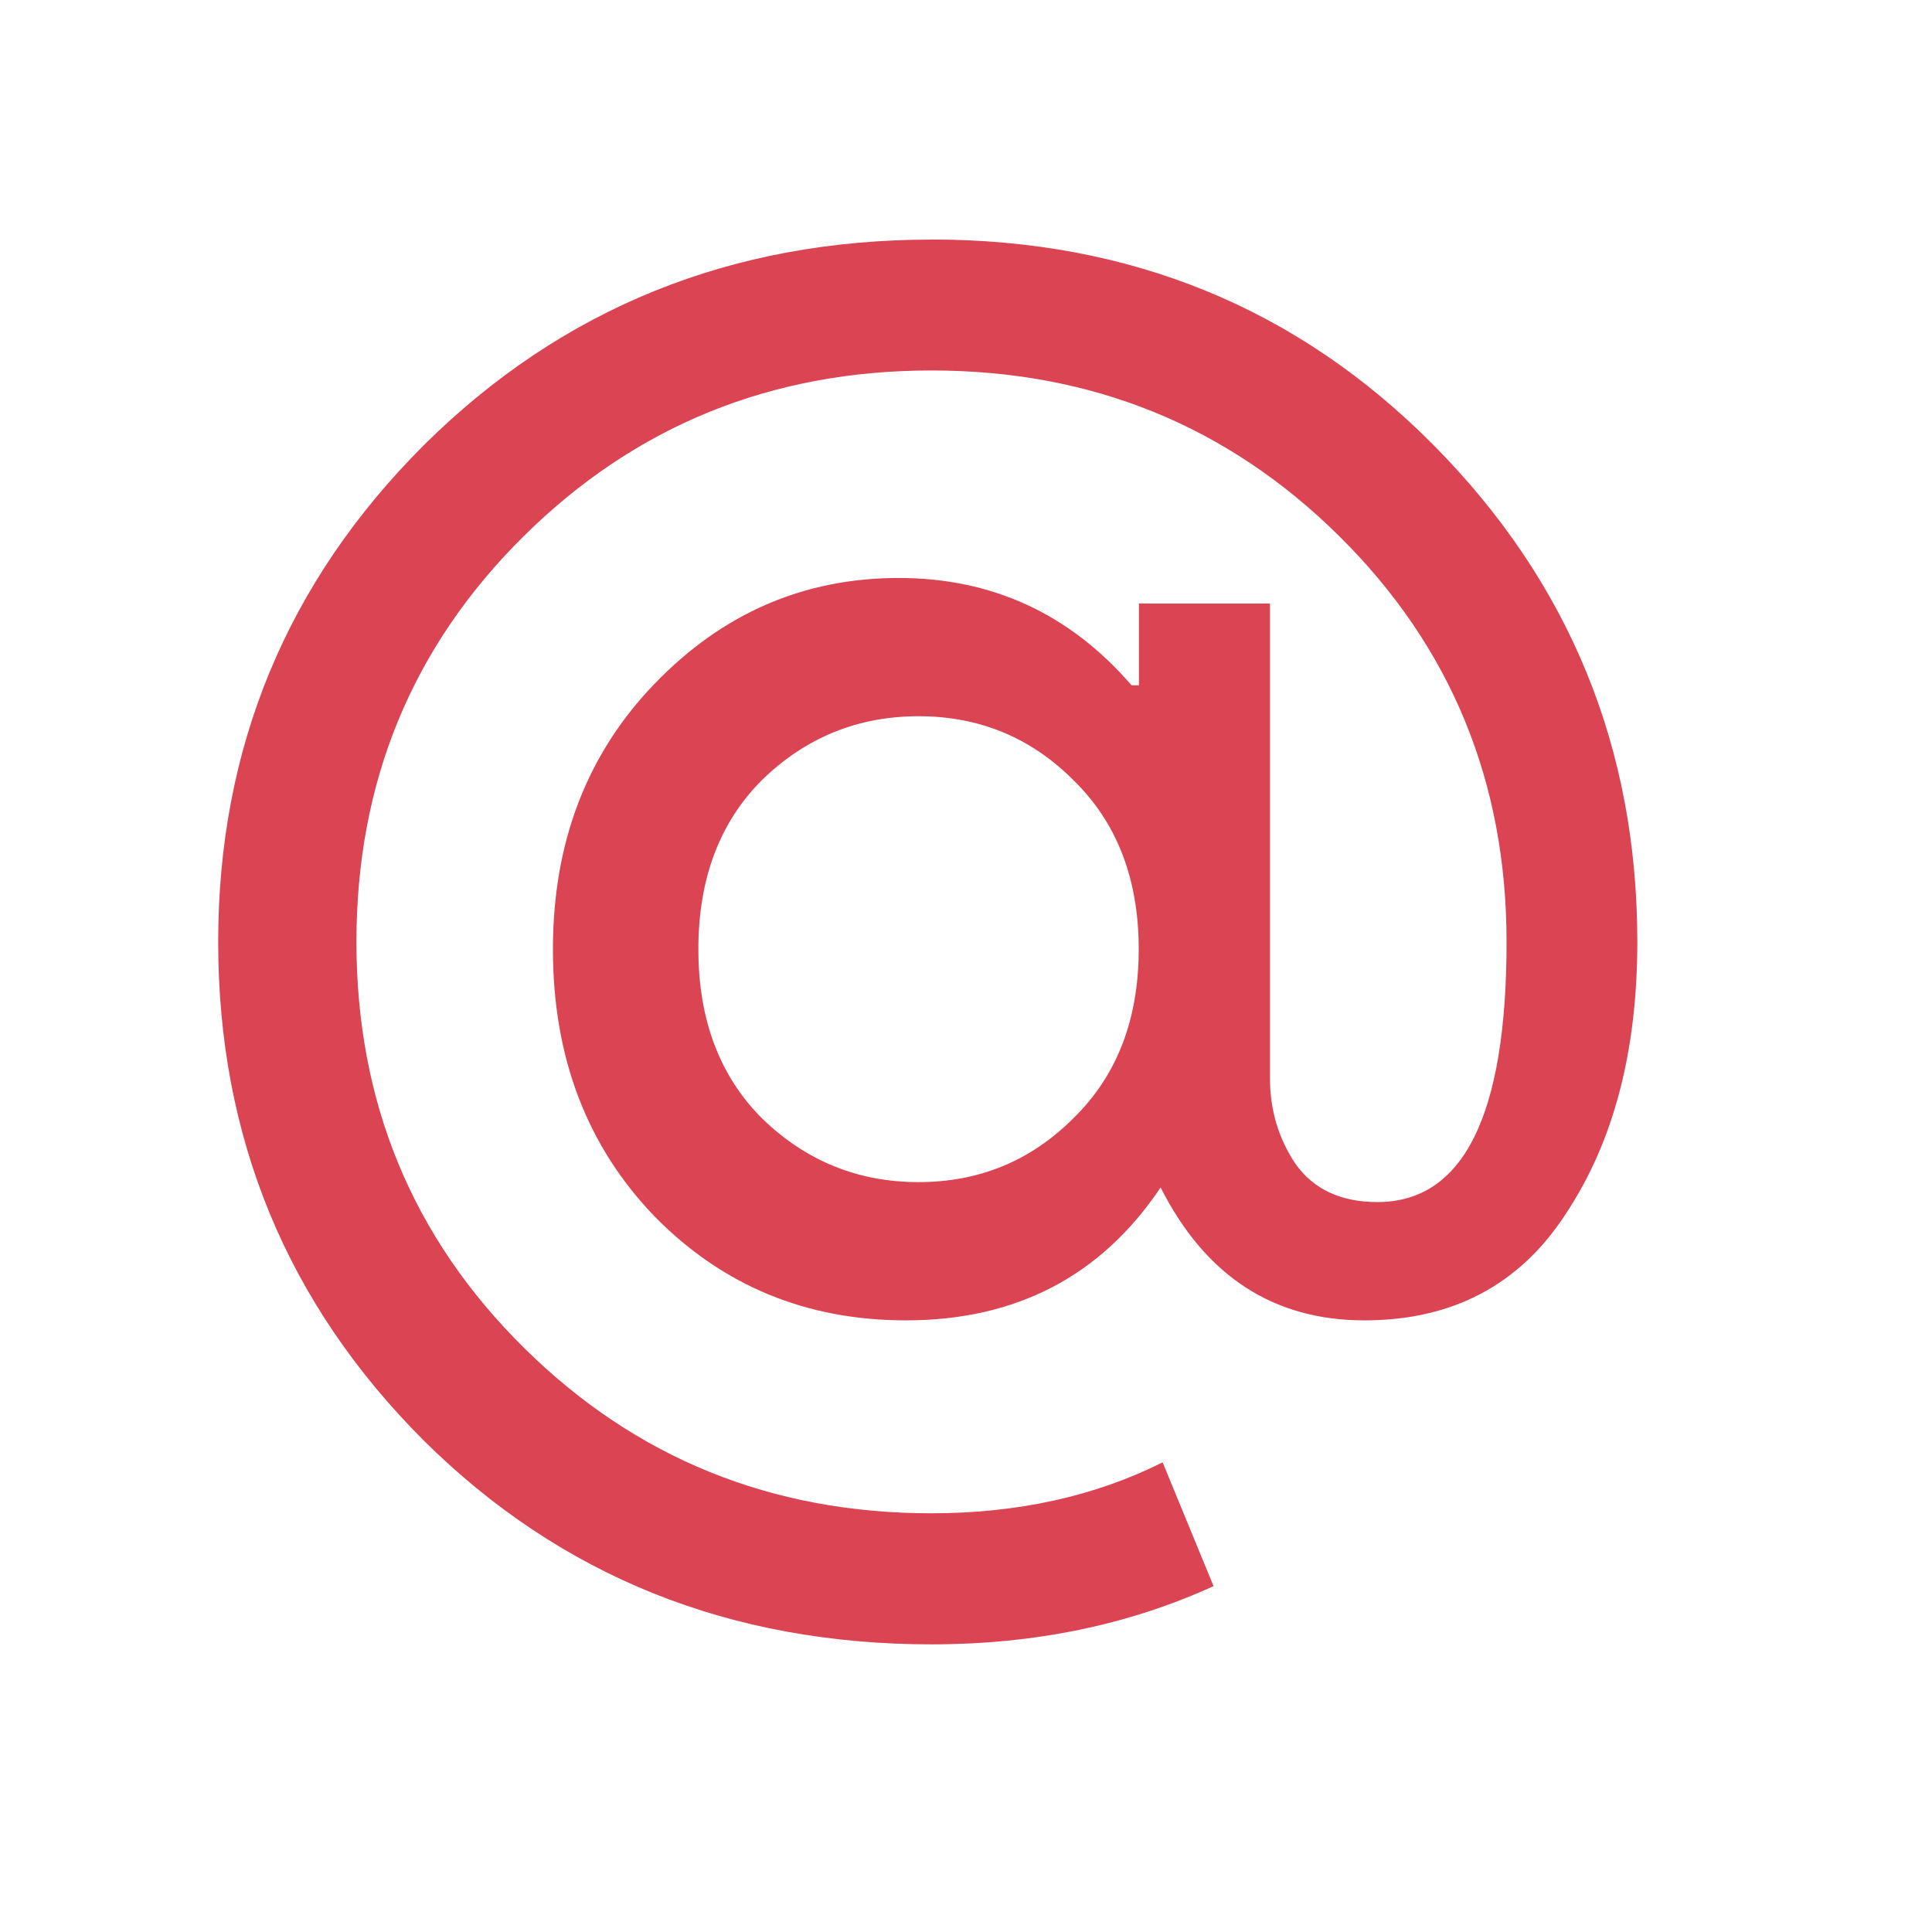 <?xml version="1.0" encoding="UTF-8" standalone="no"?>
<!-- Created with Inkscape (http://www.inkscape.org/) -->

<svg
   xmlns:osb="http://www.openswatchbook.org/uri/2009/osb"
   xmlns:dc="http://purl.org/dc/elements/1.1/"
   xmlns:cc="http://creativecommons.org/ns#"
   xmlns:rdf="http://www.w3.org/1999/02/22-rdf-syntax-ns#"
   xmlns:svg="http://www.w3.org/2000/svg"
   xmlns="http://www.w3.org/2000/svg"
   xmlns:sodipodi="http://sodipodi.sourceforge.net/DTD/sodipodi-0.dtd"
   xmlns:inkscape="http://www.inkscape.org/namespaces/inkscape"
   width="22"
   height="22"
   id="svg3869"
   version="1.1"
   inkscape:version="0.91 r13725"
   sodipodi:docname="mail-mark-important.svg">
  <defs
     id="defs3871">
    <linearGradient
       osb:paint="gradient"
       id="linearGradient4207">
      <stop
         id="stop3371"
         offset="0"
         style="stop-color:#3498db;stop-opacity:1;" />
      <stop
         id="stop3373"
         offset="1"
         style="stop-color:#3498db;stop-opacity:0;" />
    </linearGradient>
  </defs>
  <sodipodi:namedview
     id="base"
     pagecolor="#ffffff"
     bordercolor="#666666"
     borderopacity="1.0"
     inkscape:pageopacity="0.0"
     inkscape:pageshadow="2"
     inkscape:zoom="22.627416"
     inkscape:cx="-14.394778"
     inkscape:cy="10.264796"
     inkscape:document-units="px"
     inkscape:current-layer="layer1"
     showgrid="true"
     fit-margin-top="0"
     fit-margin-left="0"
     fit-margin-right="0"
     fit-margin-bottom="0"
     inkscape:window-width="1366"
     inkscape:window-height="633"
     inkscape:window-x="0"
     inkscape:window-y="33"
     inkscape:window-maximized="1"
     inkscape:showpageshadow="false"
     inkscape:object-nodes="true"
     inkscape:snap-bbox="true">
    <inkscape:grid
       type="xygrid"
       id="grid4132" />
    <sodipodi:guide
       position="4,18"
       orientation="18,0"
       id="guide4138" />
    <sodipodi:guide
       position="5,3"
       orientation="0,18"
       id="guide4140" />
    <sodipodi:guide
       position="20,2"
       orientation="-18,0"
       id="guide4142" />
    <sodipodi:guide
       position="2,21"
       orientation="0,-18"
       id="guide4144" />
    <sodipodi:guide
       position="3,19"
       orientation="16,0"
       id="guide4146" />
    <sodipodi:guide
       position="2,4"
       orientation="0,16"
       id="guide4148" />
    <sodipodi:guide
       position="21,20"
       orientation="-16,0"
       id="guide4150" />
    <sodipodi:guide
       position="2,20"
       orientation="0,-16"
       id="guide4152" />
  </sodipodi:namedview>
  <g
     inkscape:label="Capa 1"
     inkscape:groupmode="layer"
     id="layer1"
     transform="translate(-326,-534.362)">
    <g
       id="layer1-71"
       inkscape:label="Capa 1"
       transform="matrix(1.778,0,0,1.778,-263.71,-422.393)">
      <g
         transform="translate(0,1.7382813e-5)"
         inkscape:label="Capa 1"
         id="layer1-34">
        <g
           transform="translate(556.441,-1)"
           id="layer1-6-6"
           inkscape:label="Capa 1" />
        <g
           transform="matrix(0.625,0,0,0.625,105.328,205.513)"
           id="layer1-8"
           inkscape:label="Capa 1" />
        <g
           id="g4951"
           transform="matrix(0.763,0,0,0.763,79.239,128.928)"
           style="fill:#ffffff;fill-opacity:1">
          <g
             id="g4280"
             transform="translate(-1.9155648e-6,0)">
            <g
               inkscape:label="Capa 1"
               id="layer1-30"
               transform="matrix(0.463,0,0,0.463,329.217,65.115)"
               style="fill:#ffffff;fill-opacity:1;stroke:none;stroke-opacity:1">
              <g
                 transform="matrix(1.067,0,0,1.067,-422.888,475.101)"
                 id="layer1-56"
                 inkscape:label="Capa 1"
                 style="fill:#ffffff;fill-opacity:1;stroke:none;stroke-opacity:1">
                <g
                   transform="translate(27.682,0.128)"
                   id="g4369"
                   style="fill:#ffffff;fill-opacity:1;stroke:none;stroke-opacity:1">
                  <g
                     transform="translate(22.66,-5.93)"
                     id="g4382-1"
                     style="fill:#ffffff;fill-opacity:1;stroke:none;stroke-opacity:1" />
                  <g
                     transform="matrix(0.976,0,0,-0.976,8.938,1042.07)"
                     id="g4486-5"
                     style="fill:#ffffff;fill-opacity:1;stroke:none;stroke-opacity:1">
                    <g
                       style="fill:#ffffff;fill-opacity:1;stroke:none;stroke-opacity:1"
                       inkscape:label="Capa 1"
                       id="layer1-6-9"
                       transform="matrix(0.636,0,0,-0.636,365.847,1180.025)" />
                    <g
                       id="layer1-2-2"
                       inkscape:label="Capa 1"
                       transform="matrix(0.422,0,0,-0.422,394.735,957.884)"
                       style="fill:#ffffff;fill-opacity:1;stroke:none;stroke-opacity:1" />
                  </g>
                </g>
              </g>
            </g>
            <g
               transform="matrix(1.179,0,0,1.179,-157.299,-83.689)"
               id="layer1-4-4"
               inkscape:label="Capa 1"
               style="fill:#ffffff;fill-opacity:1;stroke:none;stroke-opacity:1">
              <g
                 style="fill:#ffffff;fill-opacity:1;stroke:none;stroke-opacity:1"
                 inkscape:label="Capa 1"
                 id="layer1-7"
                 transform="translate(392.571,-514.564)" />
              <g
                 transform="translate(341.797,500.252)"
                 id="g4240"
                 style="fill:#ffffff;fill-opacity:1;stroke:none;stroke-opacity:1">
                <g
                   transform="translate(-392.988,-511.278)"
                   id="layer1-1-6"
                   inkscape:label="Capa 1"
                   inkscape:transform-center-x="5.4653607"
                   inkscape:transform-center-y="-9.4924686"
                   style="fill:#ffffff;fill-opacity:1;stroke:none;stroke-opacity:1">
                  <g
                     transform="matrix(1.333,0,0,1.333,-61.89,-165.997)"
                     id="layer1-15"
                     inkscape:label="Capa 1"
                     style="fill:#ffffff;fill-opacity:1;stroke:none;stroke-opacity:1">
                    <g
                       style="fill:#ffffff;fill-opacity:1;stroke:none;stroke-opacity:1"
                       inkscape:label="Capa 1"
                       id="layer1-7-8"
                       transform="translate(392.571,-514.564)" />
                    <g
                       transform="translate(341.797,500.252)"
                       id="g4240-4"
                       style="fill:#ffffff;fill-opacity:1;stroke:none;stroke-opacity:1">
                      <g
                         transform="translate(-392.988,-511.278)"
                         id="layer1-1-5"
                         inkscape:label="Capa 1"
                         inkscape:transform-center-x="5.4653607"
                         inkscape:transform-center-y="-9.4924686"
                         style="fill:#ffffff;fill-opacity:1;stroke:none;stroke-opacity:1">
                        <g
                           style="fill:#ffffff;fill-opacity:1;stroke:none;stroke-opacity:1"
                           transform="translate(0.42,0.035)"
                           inkscape:label="Capa 1"
                           id="layer1-3-8">
                          <g
                             id="g4186"
                             transform="translate(440.362,509.625)"
                             style="fill:#ffffff;fill-opacity:1;stroke:none;stroke-opacity:1">
                            <g
                               id="g4186-3"
                               transform="matrix(0.521,0,0,0.521,-0.77,19.353)"
                               style="fill:#ffffff;fill-opacity:1;stroke:none;stroke-opacity:1">
                              <g
                                 id="layer1-3-6"
                                 inkscape:label="Capa 1"
                                 transform="translate(-400.505,-509.146)"
                                 style="fill:#ffffff;fill-opacity:1;stroke:none;stroke-opacity:1">
                                <g
                                   transform="matrix(1.004,0,0,1.004,11.267,17.846)"
                                   id="layer1-2"
                                   inkscape:label="Capa 1"
                                   style="fill:#ffffff;fill-opacity:1;stroke:none;stroke-opacity:1">
                                <g
                                   id="g4414-9"
                                   transform="matrix(1.526,0,0,1.526,376.499,-1040.174)"
                                   style="fill:#ffffff;fill-opacity:1;stroke:none;stroke-opacity:1">
                                <g
                                   transform="matrix(1.153,0,0,1.153,-4.834,-156.433)"
                                   id="g4180"
                                   style="fill:#ffffff;fill-opacity:1;stroke:none;stroke-opacity:1">
                                <g
                                   id="g4186-6"
                                   transform="matrix(0.568,0,0,0.568,10.427,1005.572)"
                                   style="fill:#ffffff;fill-opacity:1;stroke:none;stroke-opacity:1" />
                                <g
                                   id="g4306"
                                   style="fill:#ffffff;fill-opacity:1;stroke:none;stroke-opacity:1">
                                <g
                                   transform="matrix(0.815,0,0,0.815,-323.2,584.909)"
                                   id="layer1-43"
                                   inkscape:label="Capa 1"
                                   style="fill:#ffffff;fill-opacity:1;stroke:none;stroke-opacity:1">
                                <g
                                   style="fill:#ffffff;fill-opacity:1;stroke:none;stroke-opacity:1"
                                   inkscape:label="Capa 1"
                                   id="layer1-7-3"
                                   transform="translate(392.571,-514.564)" />
                                <g
                                   transform="translate(341.797,500.252)"
                                   id="g4240-2"
                                   style="fill:#ffffff;fill-opacity:1;stroke:none;stroke-opacity:1">
                                <g
                                   transform="translate(-392.988,-511.278)"
                                   id="layer1-1-56"
                                   inkscape:label="Capa 1"
                                   inkscape:transform-center-x="5.4653607"
                                   inkscape:transform-center-y="-9.4924686"
                                   style="fill:#ffffff;fill-opacity:1;stroke:none;stroke-opacity:1">
                                <g
                                   style="fill:#ffffff;fill-opacity:1;stroke:none;stroke-opacity:1"
                                   transform="translate(0.42,0.035)"
                                   inkscape:label="Capa 1"
                                   id="layer1-3">
                                <g
                                   id="g4186-1"
                                   transform="translate(440.362,509.625)"
                                   style="fill:#ffffff;fill-opacity:1;stroke:none;stroke-opacity:1">
                                <g
                                   id="g4186-3-9"
                                   transform="matrix(0.521,0,0,0.521,-0.77,19.353)"
                                   style="fill:#ffffff;fill-opacity:1;stroke:none;stroke-opacity:1">
                                <g
                                   id="layer1-3-6-6"
                                   inkscape:label="Capa 1"
                                   transform="translate(-400.505,-509.146)"
                                   style="fill:#ffffff;fill-opacity:1;stroke:none;stroke-opacity:1">
                                <g
                                   transform="matrix(1.599,0,0,1.599,-170.373,-309.488)"
                                   id="layer1-88"
                                   inkscape:label="Capa 1"
                                   style="fill:#ffffff;fill-opacity:1;stroke:none;stroke-opacity:1">
                                <g
                                   style="fill:#ffffff;fill-opacity:1;stroke:none;stroke-opacity:1"
                                   inkscape:label="Capa 1"
                                   id="layer1-7-22"
                                   transform="translate(392.571,-514.564)" />
                                <g
                                   transform="translate(341.797,500.252)"
                                   id="g4240-8"
                                   style="fill:#ffffff;fill-opacity:1;stroke:none;stroke-opacity:1">
                                <g
                                   transform="translate(-392.988,-511.278)"
                                   id="layer1-1-4"
                                   inkscape:label="Capa 1"
                                   inkscape:transform-center-x="5.4653607"
                                   inkscape:transform-center-y="-9.4924686"
                                   style="fill:#ffffff;fill-opacity:1;stroke:none;stroke-opacity:1">
                                <g
                                   style="fill:#ffffff;fill-opacity:1;stroke:none;stroke-opacity:1"
                                   transform="translate(0.42,0.035)"
                                   inkscape:label="Capa 1"
                                   id="layer1-3-7" />
                                <g
                                   inkscape:label="Capa 1"
                                   id="layer1-5"
                                   transform="translate(22.99,8.97)"
                                   style="fill:#ffffff;fill-opacity:1;stroke:none;stroke-opacity:1">
                                <g
                                   transform="translate(392.571,-514.564)"
                                   id="layer1-7-4"
                                   inkscape:label="Capa 1"
                                   style="fill:#ffffff;fill-opacity:1;stroke:none;stroke-opacity:1" />
                                </g>
                                <g
                                   id="g4186-14"
                                   transform="translate(469.913,517.568)"
                                   style="fill:#ffffff;fill-opacity:1;stroke:none;stroke-opacity:1">
                                <g
                                   style="font-style:normal;font-weight:normal;font-size:9.37px;line-height:125%;font-family:sans-serif;letter-spacing:0px;word-spacing:0px;fill:#ffffff;fill-opacity:1;stroke:none;stroke-width:1px;stroke-linecap:butt;stroke-linejoin:miter;stroke-opacity:1"
                                   id="text4161"
                                   transform="matrix(0.82,0,0,0.82,-3.634,11.122)">
                                <g
                                   id="g4262"
                                   transform="translate(0,0.324)"
                                   style="fill:#ffffff;fill-opacity:1;stroke:none;stroke-opacity:1">
                                <g
                                   style="font-style:normal;font-weight:normal;font-size:18.967px;line-height:125%;font-family:sans-serif;letter-spacing:0px;word-spacing:0px;fill:#ffffff;fill-opacity:1;stroke:none;stroke-width:1px;stroke-linecap:butt;stroke-linejoin:miter;stroke-opacity:1"
                                   id="text6916">
                                <path
                                   inkscape:connector-curvature="0"
                                   d="m -17.918,9.601 q 3.111,0 5.235,2.143 2.124,2.143 2.124,5.178 0,1.707 -0.74,2.826 -0.721,1.119 -2.105,1.119 -1.422,0 -2.124,-1.385 -0.929,1.385 -2.655,1.385 -1.555,0 -2.617,-1.081 -1.062,-1.1 -1.062,-2.788 0,-1.669 1.062,-2.769 1.062,-1.1 2.542,-1.1 1.46,0 2.428,1.119 l 0.076,0 0,-0.853 1.366,0 0,4.95 q 0,0.493 0.266,0.891 0.284,0.398 0.853,0.398 1.347,0 1.347,-2.712 0,-2.504 -1.745,-4.23 -1.745,-1.726 -4.249,-1.726 -2.504,0 -4.249,1.726 -1.745,1.726 -1.745,4.23 0,2.504 1.745,4.23 1.745,1.726 4.249,1.726 1.347,0 2.409,-0.531 l 0.531,1.29 q -1.328,0.607 -2.94,0.607 -3.148,0 -5.292,-2.124 -2.143,-2.143 -2.143,-5.197 0,-3.035 2.143,-5.178 2.162,-2.143 5.292,-2.143 z M -19.682,18.762 q 0.683,0.664 1.631,0.664 0.948,0 1.612,-0.664 0.683,-0.664 0.683,-1.764 0,-1.1 -0.683,-1.764 -0.664,-0.664 -1.612,-0.664 -0.948,0 -1.631,0.664 -0.664,0.664 -0.664,1.764 0,1.1 0.664,1.764 z"
                                   style="font-style:normal;font-variant:normal;font-weight:normal;font-stretch:normal;font-family:'Product Sans';-inkscape-font-specification:'Product Sans';fill:#da4453;fill-opacity:1;stroke:none;stroke-opacity:1"
                                   id="path4701" />
                                </g>
                                </g>
                                </g>
                                <g
                                   inkscape:transform-center-y="-9.4924686"
                                   inkscape:transform-center-x="5.4653607"
                                   inkscape:label="Capa 1"
                                   id="layer1-8-8"
                                   transform="translate(-504.816,-517.948)"
                                   style="fill:#ffffff;fill-opacity:1;stroke:none;stroke-opacity:1">
                                <g
                                   id="layer1-3-6-5"
                                   inkscape:label="Capa 1"
                                   transform="translate(0.42,0.035)"
                                   style="fill:#ffffff;fill-opacity:1;stroke:none;stroke-opacity:1">
                                <g
                                   inkscape:label="Capa 1"
                                   id="layer1-7-2"
                                   transform="translate(-37.074,0.97)"
                                   style="fill:#ffffff;fill-opacity:1;stroke:none;stroke-opacity:1">
                                <g
                                   id="g4231-5"
                                   transform="matrix(1.526,0,0,1.526,376.317,-1040.126)"
                                   style="fill:#ffffff;fill-opacity:1;stroke:none;stroke-opacity:1" />
                                </g>
                                </g>
                                </g>
                                <g
                                   inkscape:transform-center-y="-9.4924686"
                                   inkscape:transform-center-x="5.4653607"
                                   inkscape:label="Capa 1"
                                   id="layer1-38"
                                   transform="translate(-505.006,-513.751)"
                                   style="fill:#ffffff;fill-opacity:1;stroke:none;stroke-opacity:1">
                                <g
                                   id="layer1-3-9"
                                   inkscape:label="Capa 1"
                                   transform="translate(0.42,0.035)"
                                   style="fill:#ffffff;fill-opacity:1;stroke:none;stroke-opacity:1">
                                <g
                                   inkscape:label="Capa 1"
                                   id="layer1-7-3-4"
                                   transform="translate(-37.074,0.97)"
                                   style="fill:#ffffff;fill-opacity:1;stroke:none;stroke-opacity:1">
                                <g
                                   id="g4231-5-5"
                                   transform="matrix(1.526,0,0,1.526,376.317,-1040.126)"
                                   style="fill:#ffffff;fill-opacity:1;stroke:none;stroke-opacity:1" />
                                </g>
                                </g>
                                </g>
                                <g
                                   inkscape:transform-center-y="-9.4924686"
                                   inkscape:transform-center-x="5.4653607"
                                   inkscape:label="Capa 1"
                                   id="layer1-4-0"
                                   transform="translate(-504.247,-511.789)"
                                   style="fill:#ffffff;fill-opacity:1;stroke:none;stroke-opacity:1">
                                <g
                                   id="layer1-3-3"
                                   inkscape:label="Capa 1"
                                   transform="translate(0.42,0.035)"
                                   style="fill:#ffffff;fill-opacity:1;stroke:none;stroke-opacity:1" />
                                </g>
                                </g>
                                </g>
                                </g>
                                </g>
                                </g>
                                </g>
                                </g>
                                </g>
                                </g>
                                </g>
                                </g>
                                </g>
                                </g>
                                </g>
                                </g>
                              </g>
                            </g>
                          </g>
                        </g>
                      </g>
                    </g>
                  </g>
                </g>
              </g>
            </g>
          </g>
        </g>
      </g>
    </g>
  </g>
</svg>
